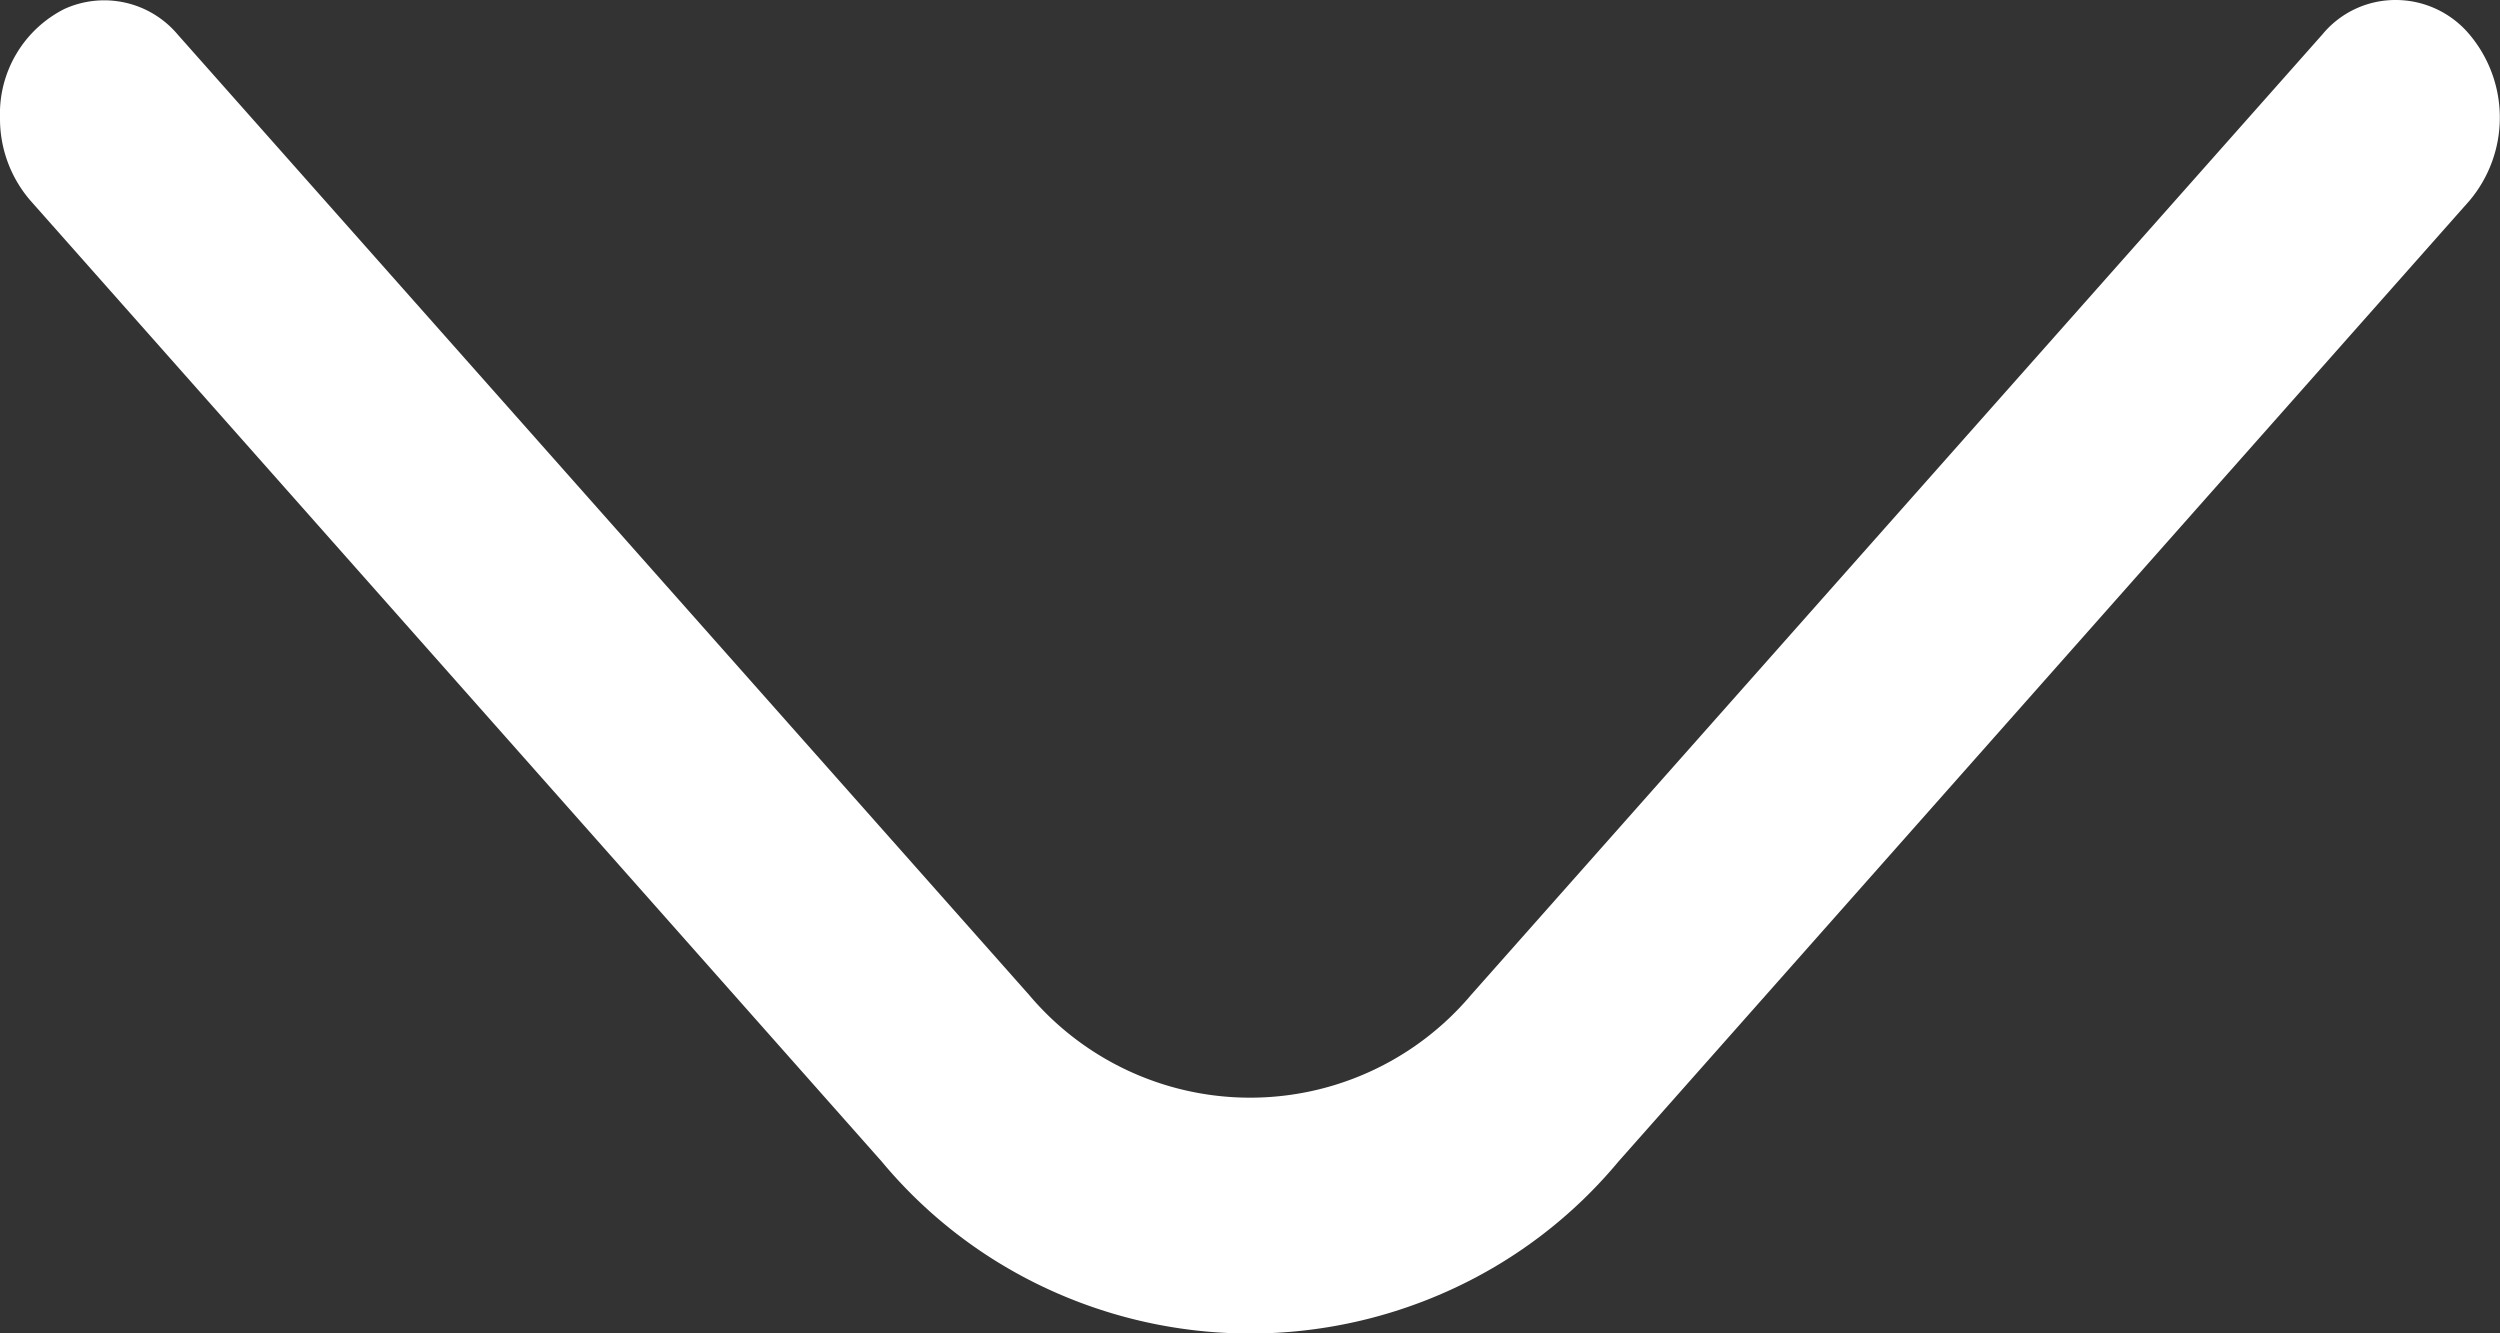 <svg width="15" height="8" fill="none" xmlns="http://www.w3.org/2000/svg"><rect width="100%" height="100%" fill="#333333" stroke="none"/><path d="M0 .705A.704.704 0 01.386.054a.576.576 0 01.68.153L6.175 5.97a1.734 1.734 0 002.651 0L13.934.207A.568.568 0 0114.375 0a.578.578 0 01.442.207.774.774 0 010 .997L9.71 6.97a2.846 2.846 0 01-.987.76 2.892 2.892 0 01-2.445 0 2.846 2.846 0 01-.987-.76L.183 1.204A.751.751 0 010 .705z" fill="#fff"/></svg>